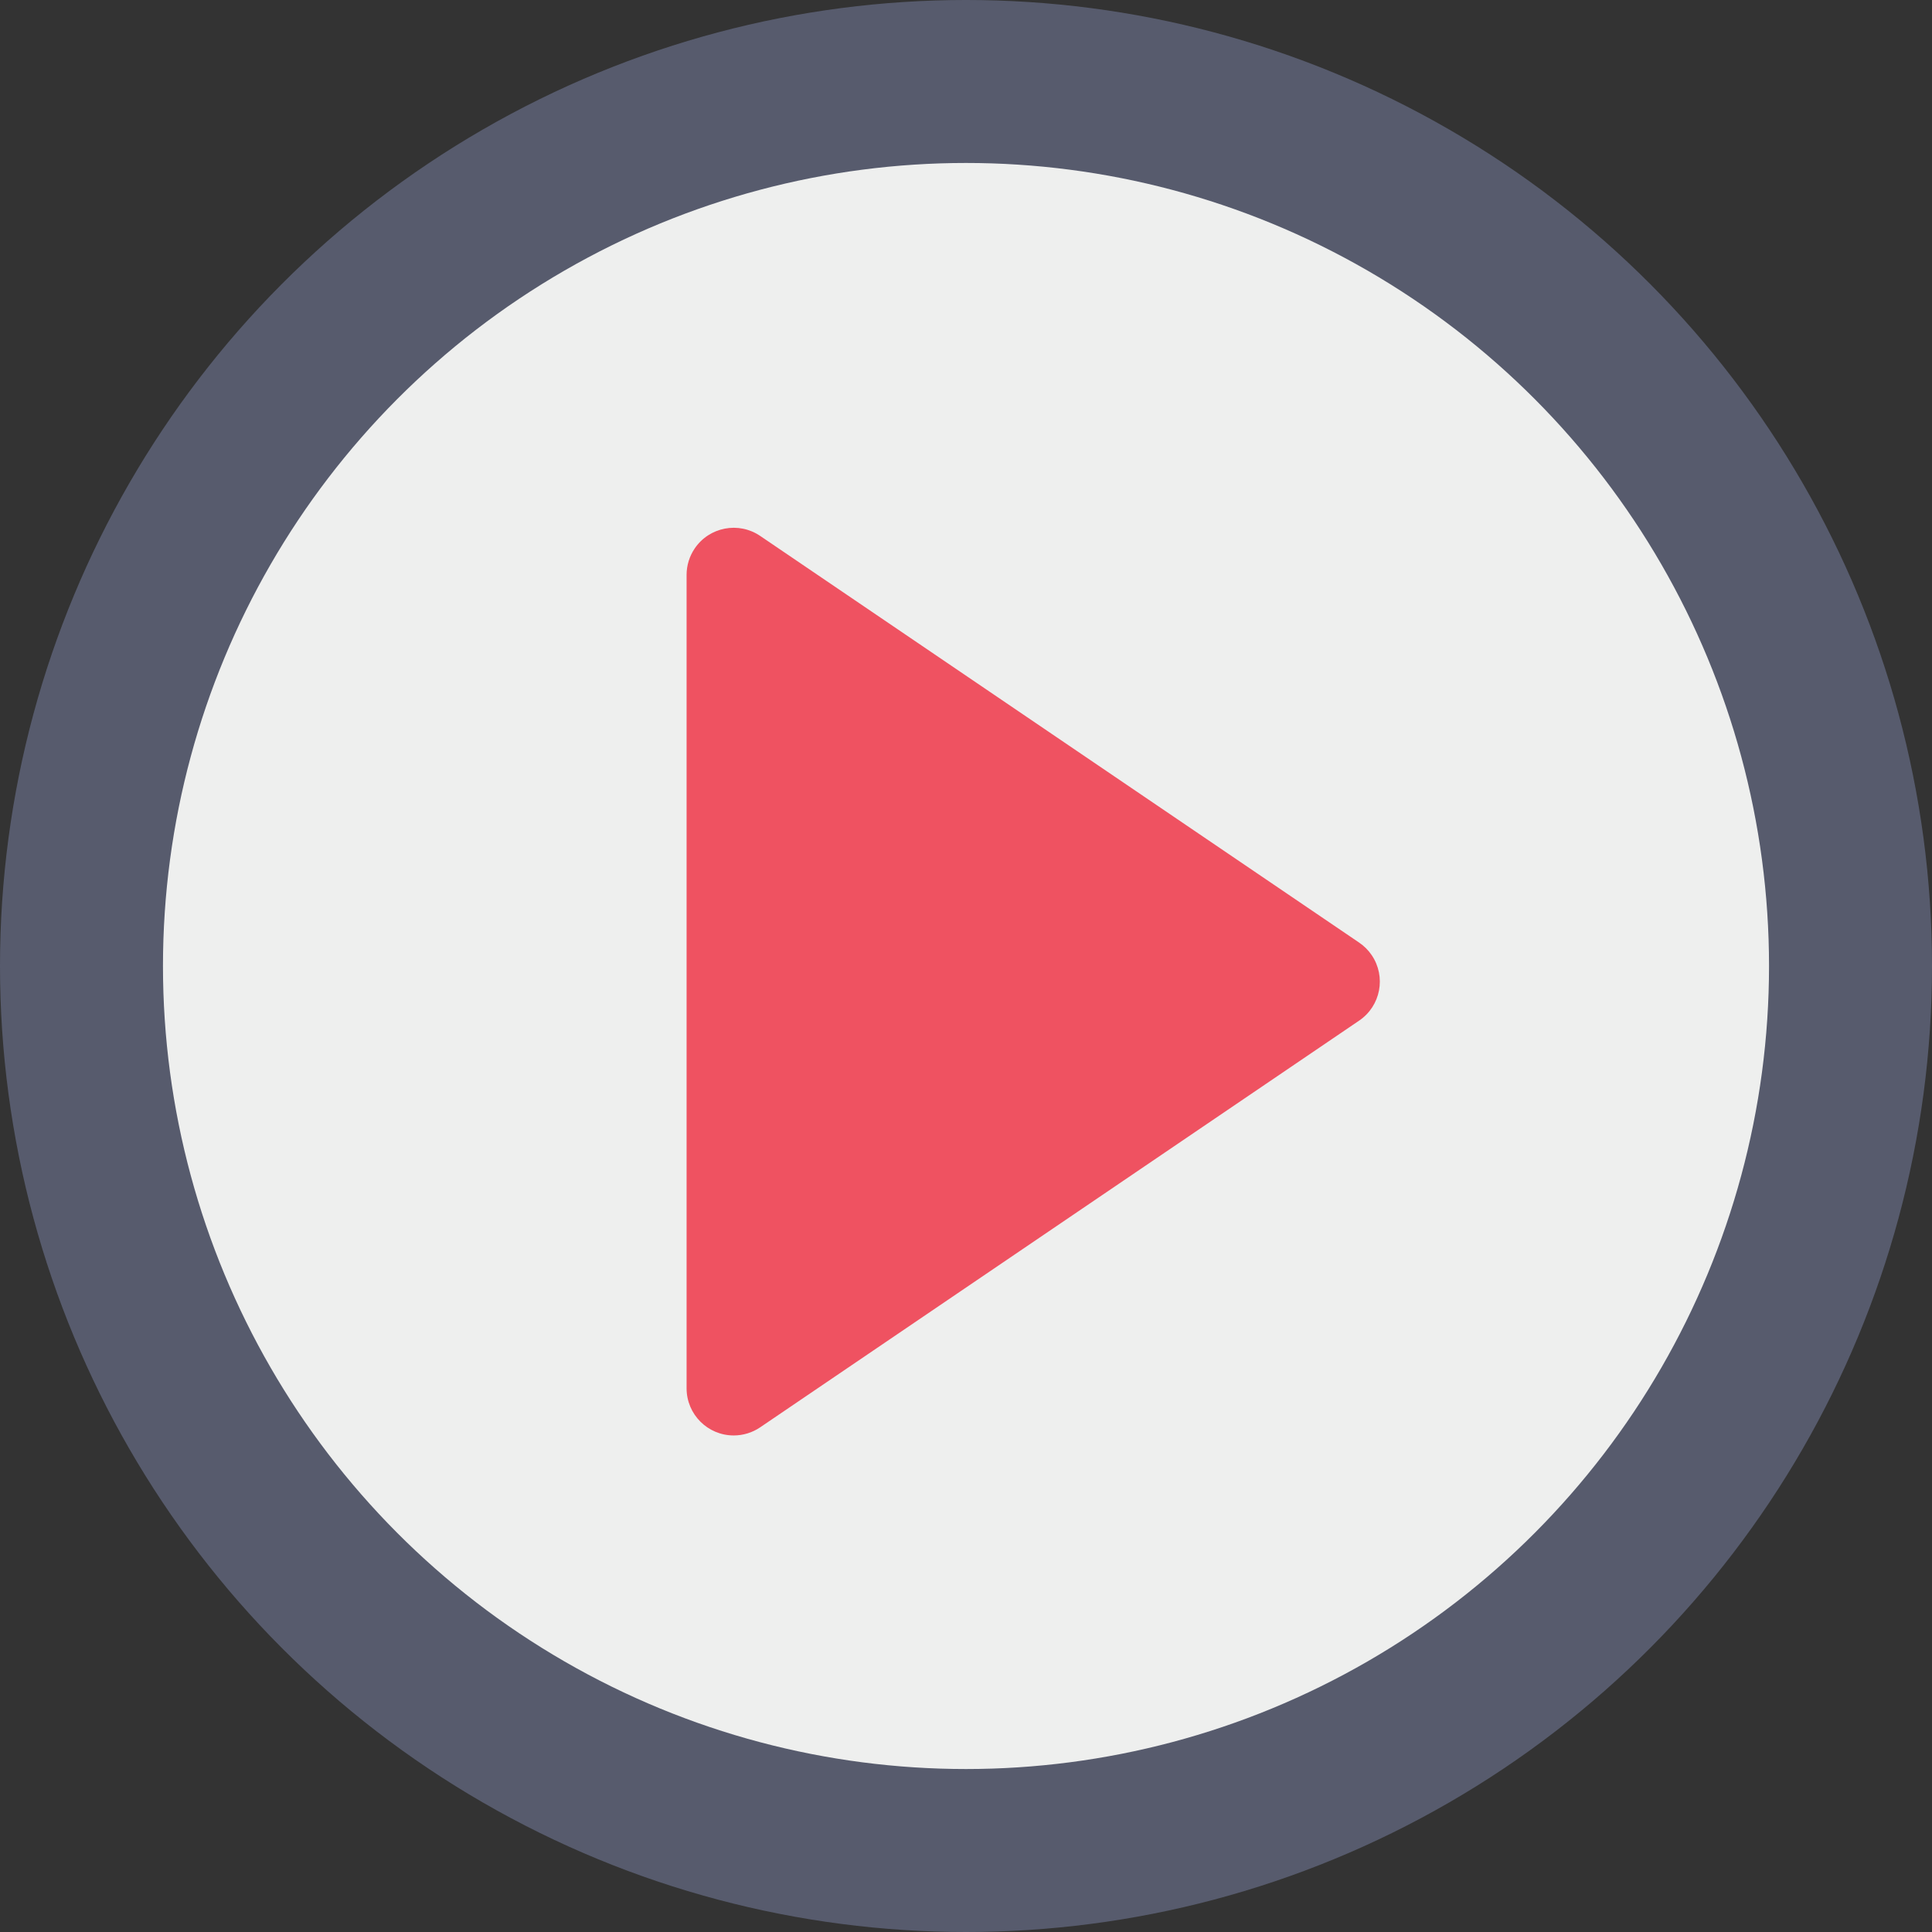 <?xml version="1.0"?>
<svg xmlns="http://www.w3.org/2000/svg" xmlns:xlink="http://www.w3.org/1999/xlink" xmlns:svgjs="http://svgjs.com/svgjs" version="1.1" width="512" height="512" x="0" y="0" viewBox="0 0 501.976 501.976" style="enable-background:new 0 0 512 512" xml:space="preserve" class=""><rect x="0" y="0" width="501.976" height="501.976" fill="#333333" stroke="none"/><g><g xmlns="http://www.w3.org/2000/svg"><g id="icon_4_"><circle cx="250.988" cy="250.988" fill="#575b6d" r="250.988" data-original="#575b6d" style="" class=""/><circle cx="250.988" cy="250.988" fill="#eeefee" r="208.645" data-original="#eeefee" style="" class=""/><path d="m178.391 149.368v211.35c0 6.762 5.481 12.243 12.243 12.244 2.451 0 4.846-.736 6.875-2.112l155.637-105.678c5.594-3.799 7.049-11.413 3.25-17.007-.868-1.279-1.971-2.381-3.25-3.25l-155.637-105.672c-5.595-3.797-13.209-2.339-17.006 3.256-1.375 2.027-2.111 4.42-2.112 6.869z" fill="#ef5261" data-original="#ef5261" style="" class=""/></g></g></g></svg>
